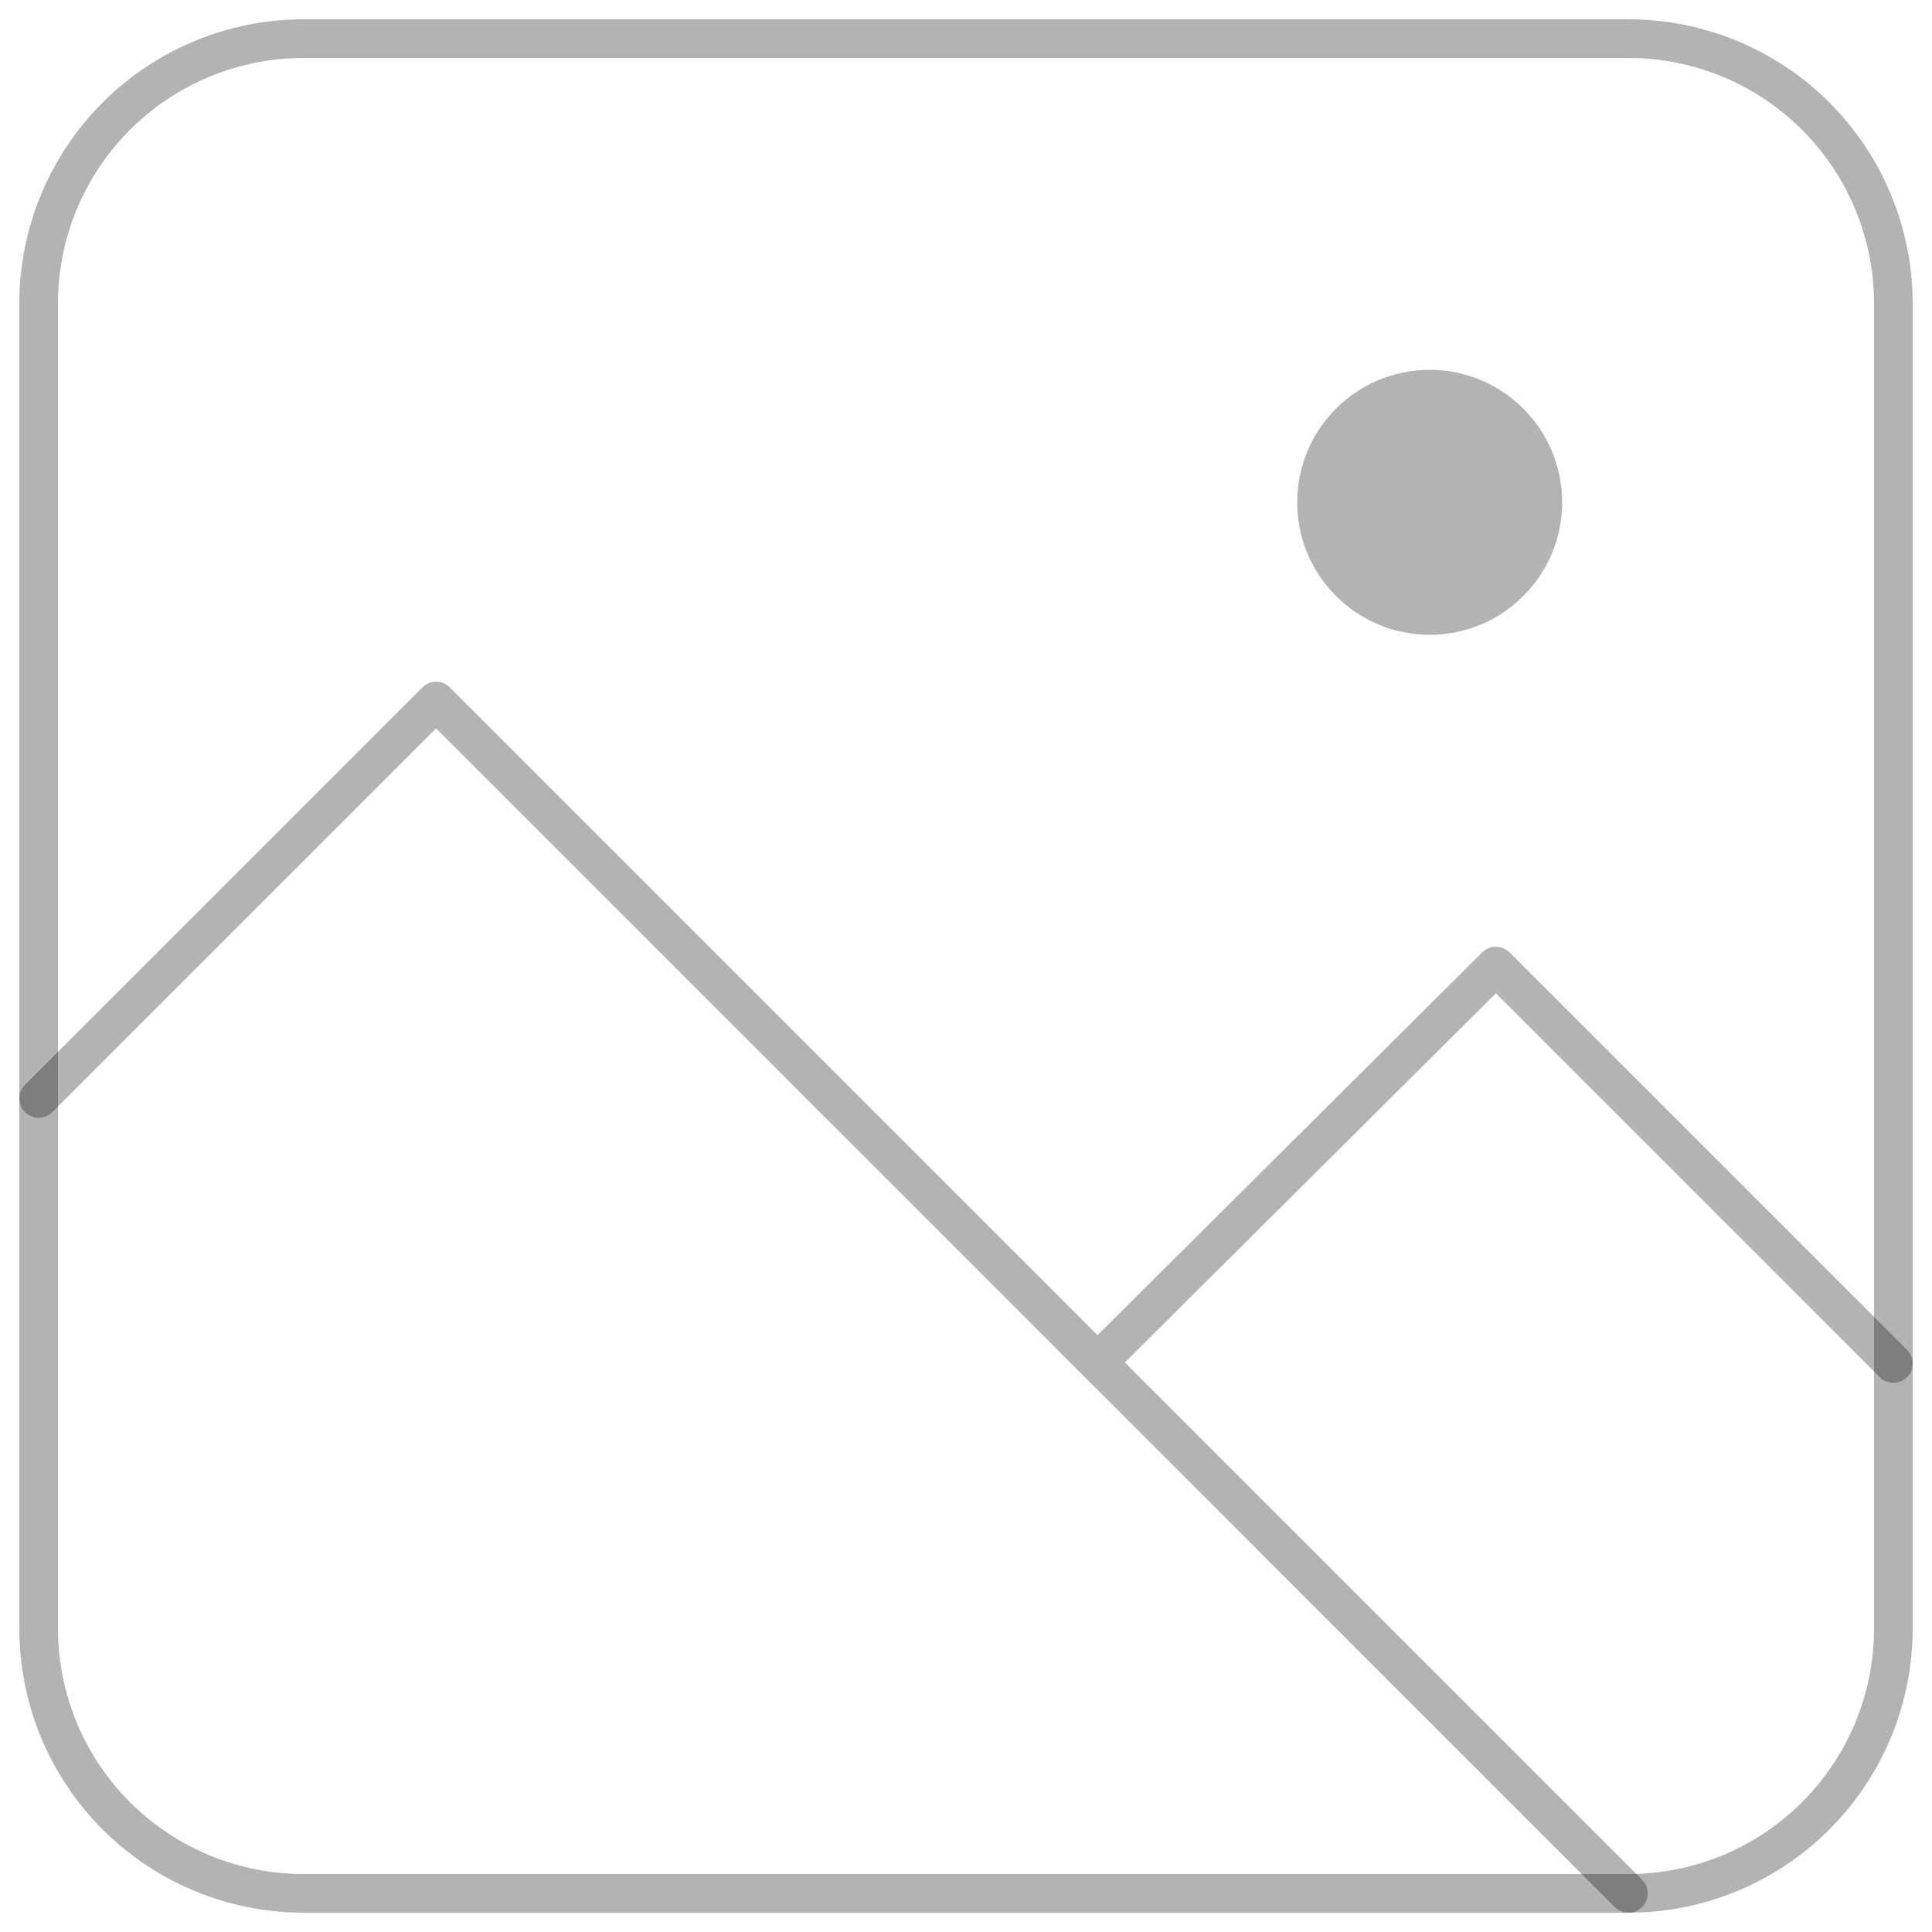 <svg width="50" height="50" viewBox="0 0 50 50" fill="none" xmlns="http://www.w3.org/2000/svg">
<path fill-rule="evenodd" clip-rule="evenodd" d="M7.857 1H42.143C43.962 1 45.706 1.722 46.992 3.008C48.278 4.294 49 6.039 49 7.857V42.143C49 43.962 48.278 45.706 46.992 46.992C45.706 48.278 43.962 49 42.143 49H7.857C6.039 49 4.294 48.278 3.008 46.992C1.722 45.706 1 43.962 1 42.143V7.857C1 6.039 1.722 4.294 3.008 3.008C4.294 1.722 6.039 1 7.857 1Z" stroke="black" stroke-opacity="0.3" stroke-linecap="round" stroke-linejoin="round"/>
<path d="M49 35.286L38.714 25L28.429 35.234M42.143 49L11.286 18.143L1 28.429" stroke="black" stroke-opacity="0.3" stroke-linecap="round" stroke-linejoin="round"/>
<path d="M37 16.429C38.893 16.429 40.428 14.893 40.428 13C40.428 11.106 38.893 9.571 37 9.571C35.106 9.571 33.571 11.106 33.571 13C33.571 14.893 35.106 16.429 37 16.429Z" fill="black" fill-opacity="0.3"/>
</svg>
